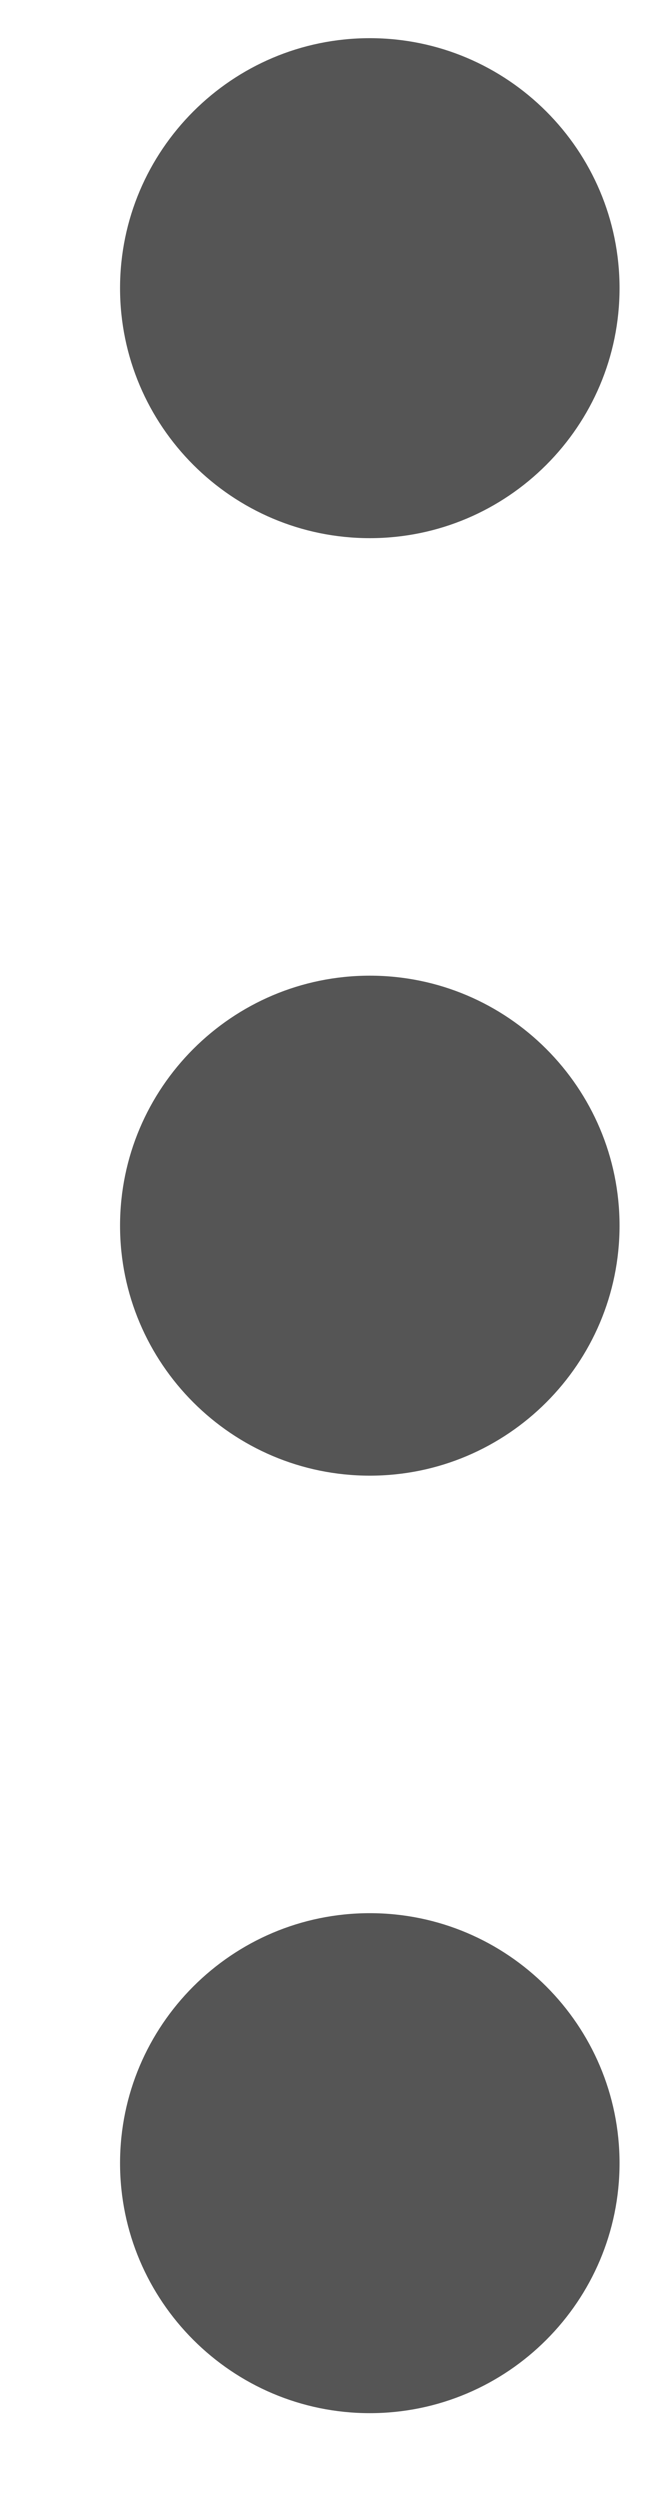 <svg width="4" height="15" viewBox="0 0 4 15" fill="none" xmlns="http://www.w3.org/2000/svg">
<path d="M0.721 7.354C0.721 8.181 1.394 8.854 2.221 8.854C3.048 8.854 3.721 8.181 3.721 7.354C3.721 6.527 3.048 5.854 2.221 5.854C1.394 5.854 0.721 6.527 0.721 7.354Z" fill="#555555"/>
<path d="M0.721 12.979C0.721 13.806 1.394 14.479 2.221 14.479C3.048 14.479 3.721 13.806 3.721 12.979C3.721 12.152 3.048 11.479 2.221 11.479C1.394 11.479 0.721 12.152 0.721 12.979Z" fill="#555555"/>
<path d="M0.721 1.729C0.721 2.556 1.394 3.229 2.221 3.229C3.048 3.229 3.721 2.556 3.721 1.729C3.721 0.902 3.048 0.229 2.221 0.229C1.394 0.229 0.721 0.902 0.721 1.729Z" fill="#555555"/>
</svg>
